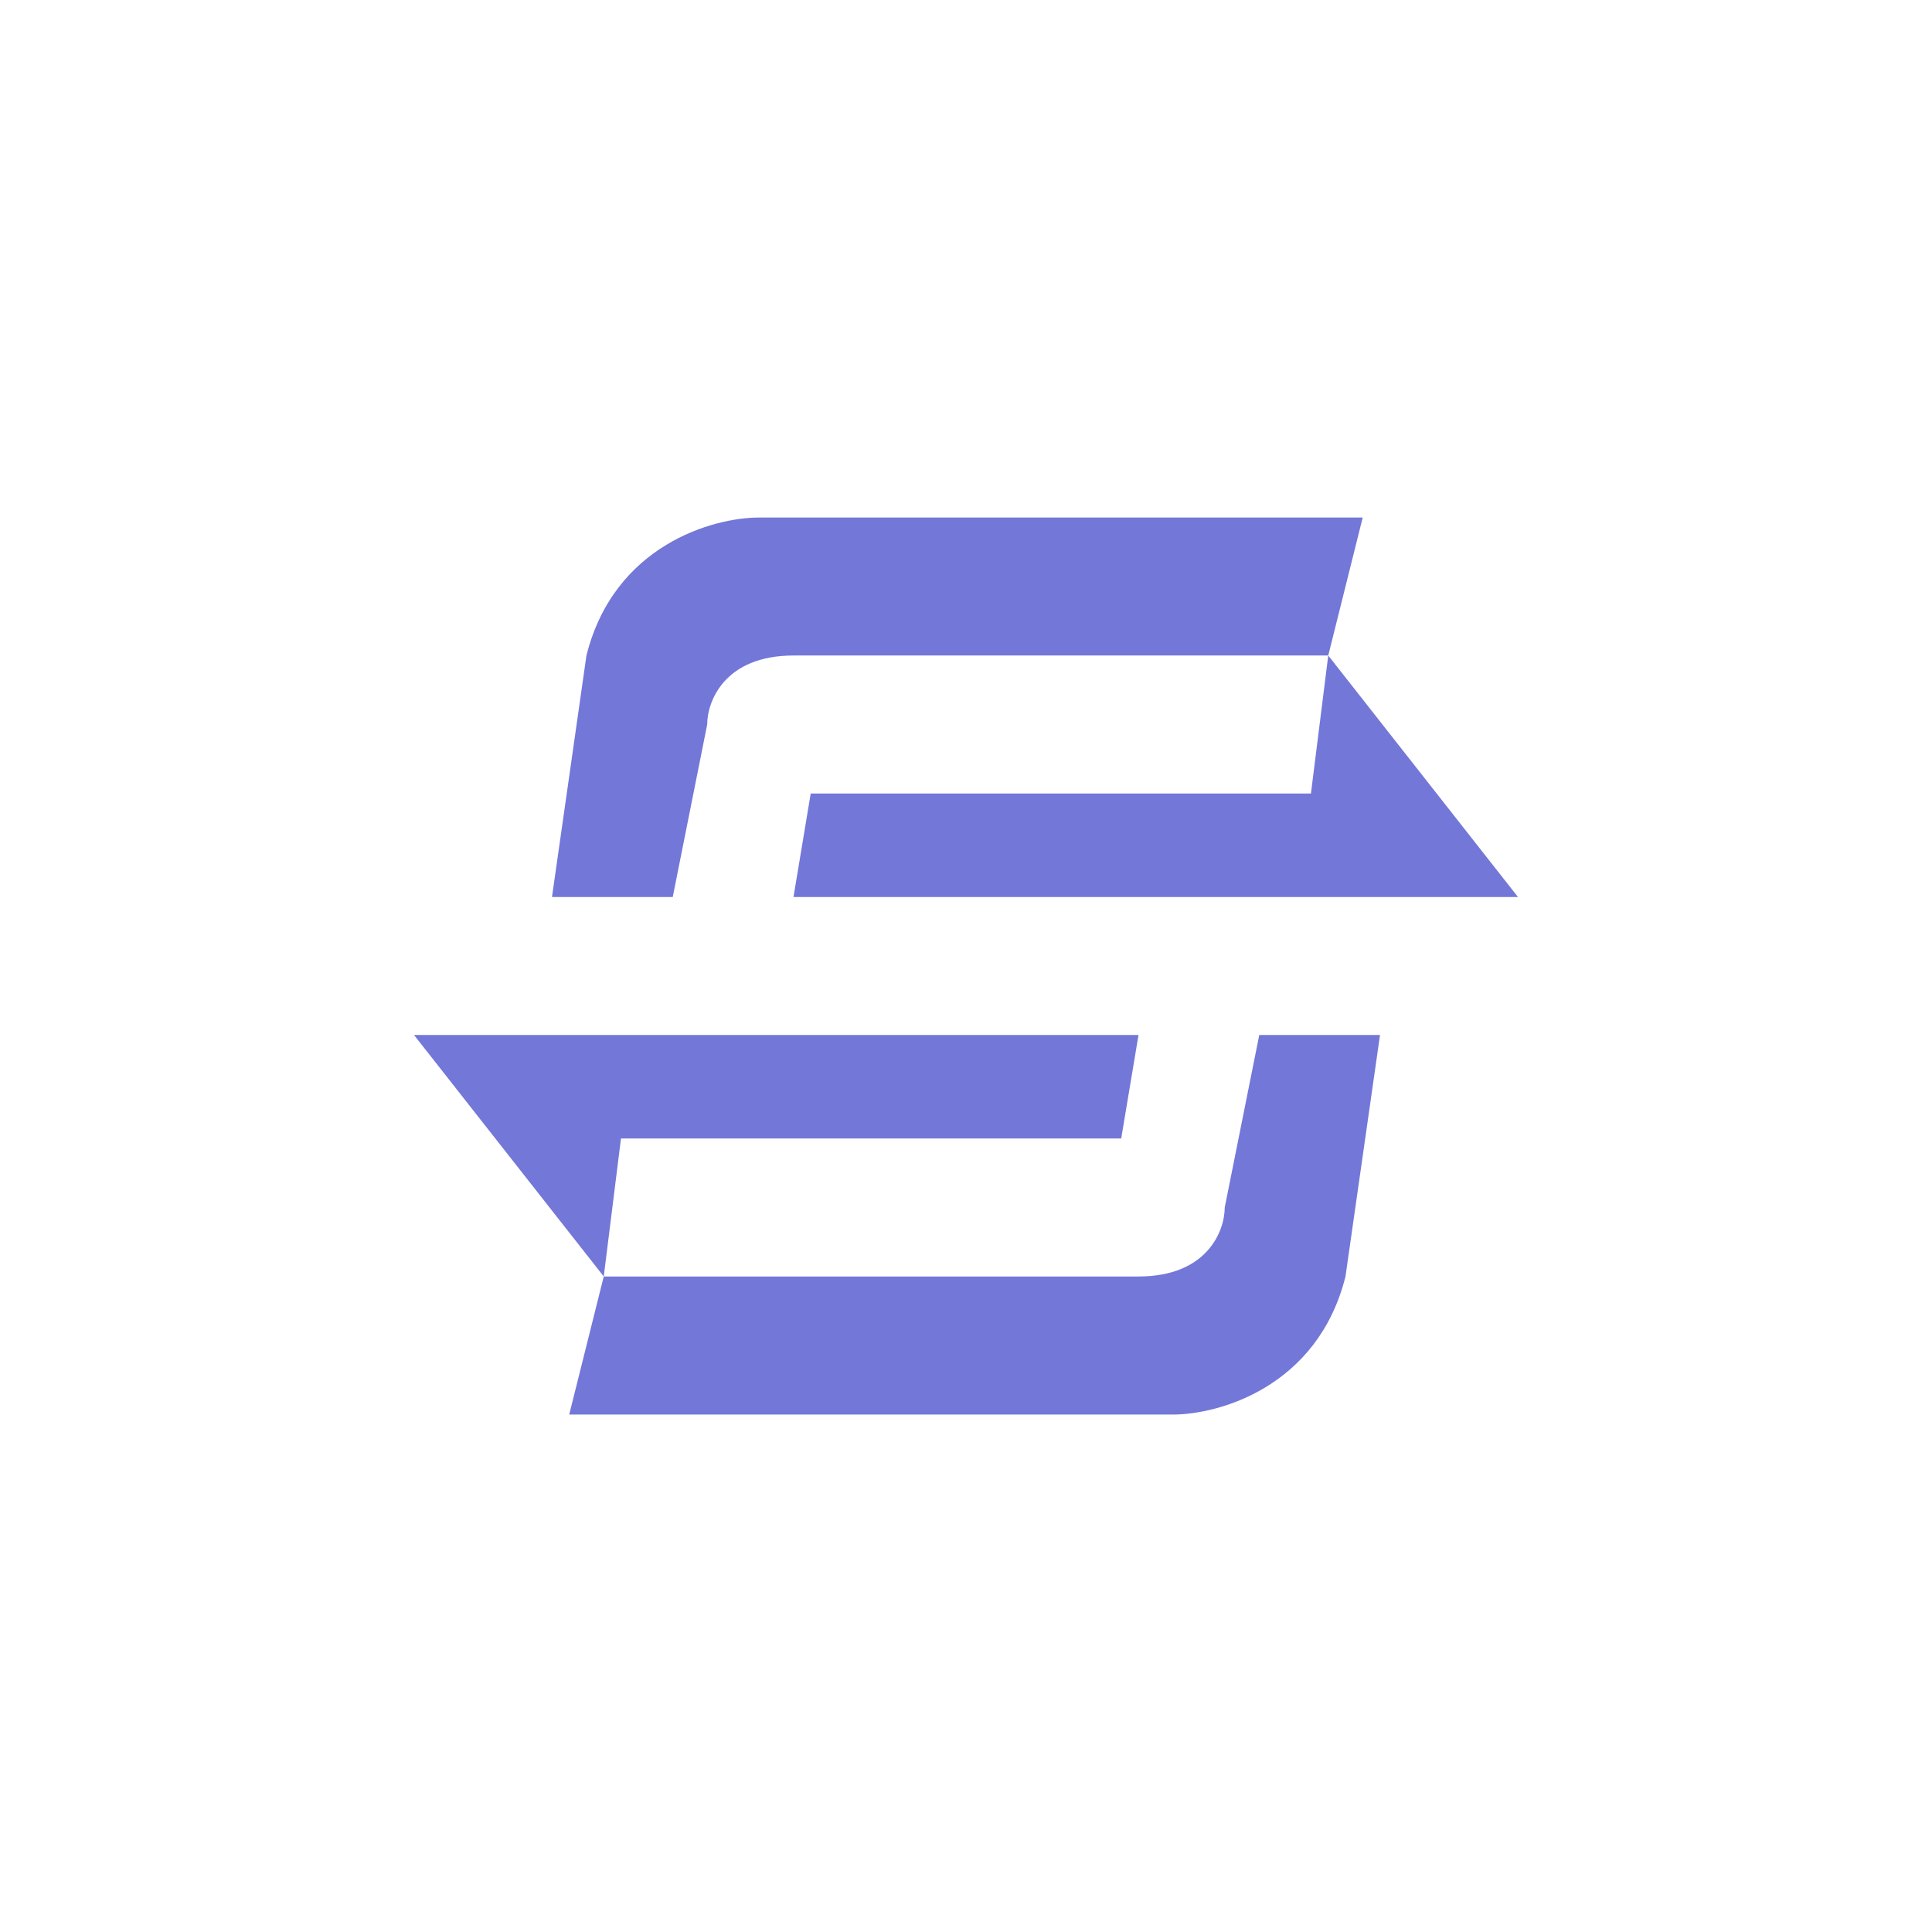 <svg xmlns="http://www.w3.org/2000/svg" width="24" height="24" fill="none" viewBox="0 0 24 24"><path fill="#7377D8" d="m16.5 8.143.428-1.714h-7.5c-.57 0-1.8.343-2.143 1.714l-.428 3h1.5L8.785 9c0-.287.215-.857 1.072-.857zm0 0-.215 1.714h-6.214l-.214 1.286h9zm-9 7.714-.429 1.715h7.5c.57 0 1.8-.343 2.143-1.715l.429-3h-1.5L15.214 15c0 .287-.214.857-1.071.857zm0 0 .214-1.714h6.214l.215-1.286h-9z"/></svg>